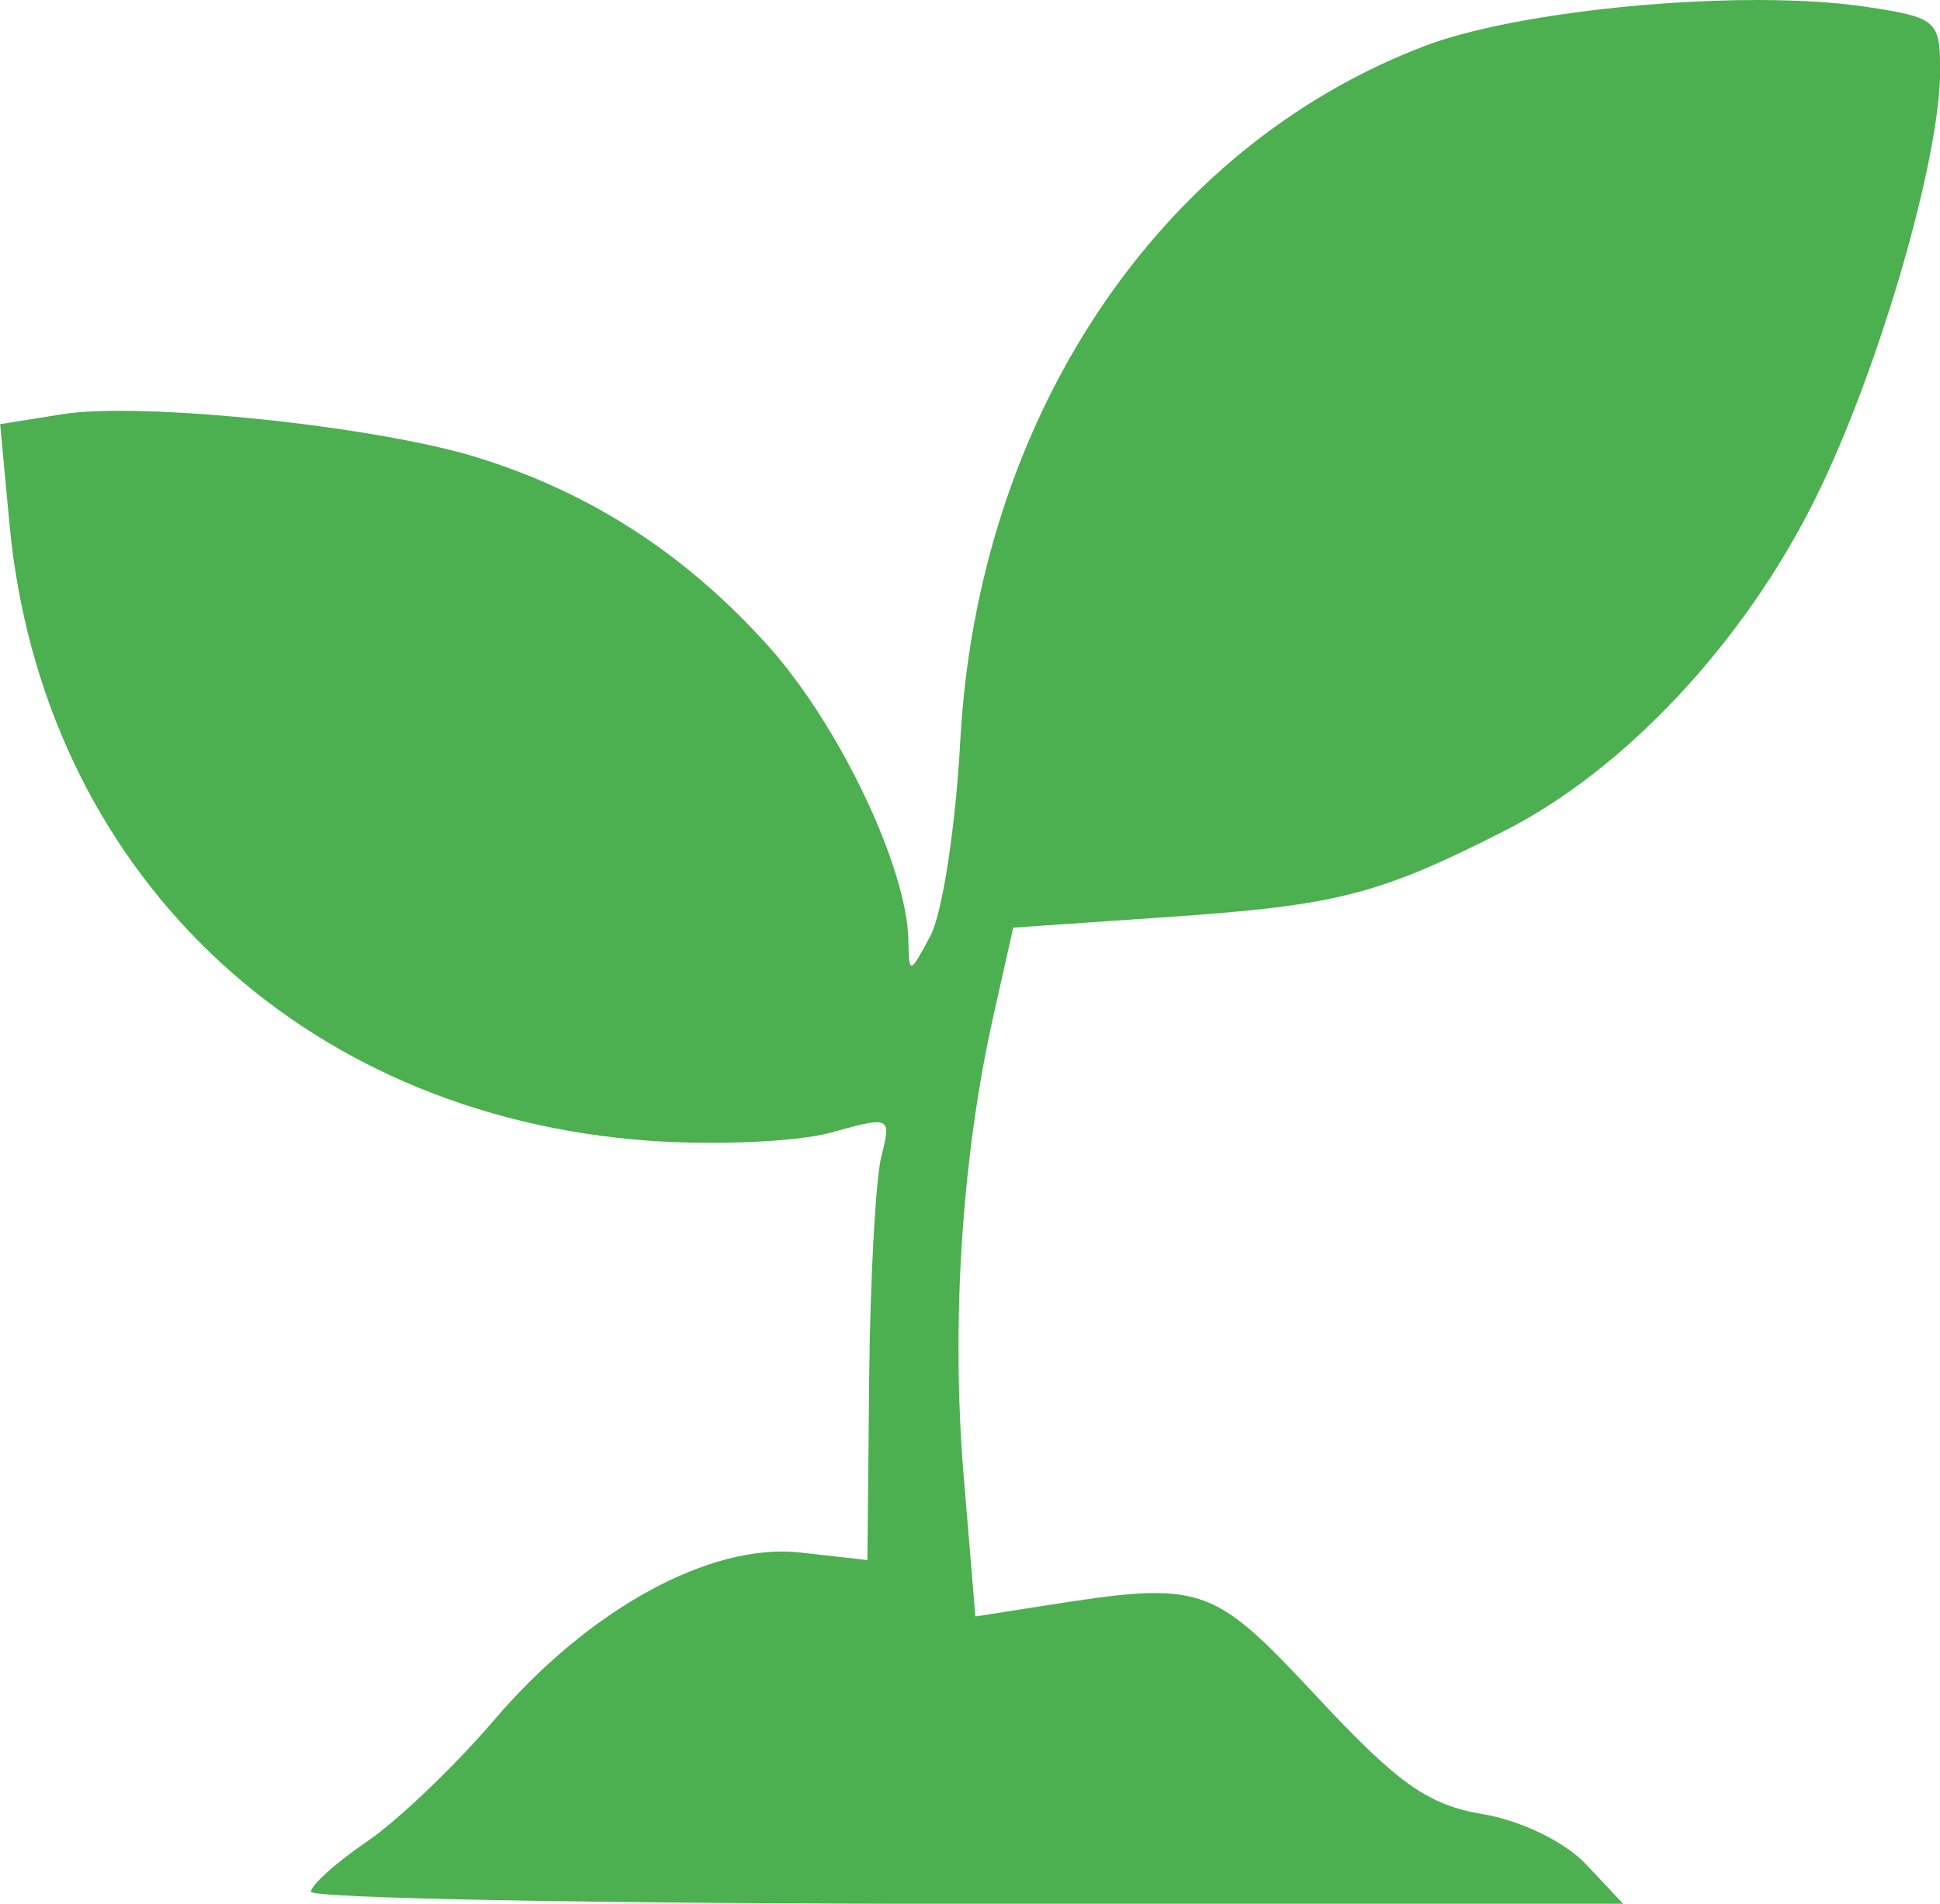 <svg xmlns="http://www.w3.org/2000/svg" height="88.494mm" width="90.201mm" version="1.1" viewBox="0 0 90.201 88.494"><g transform="translate(-54.685 -100.05)"><path d="m136.5 100.05c-5.491-0.01-12.184 0.84-15.61 2.151-12.38 4.737-20.755 17.298-21.56 32.34-0.21 3.919-0.832 7.969-1.381 9.001-0.97 1.819-1 1.826-1.029 0.216-0.061-3.394-3.217-10.012-6.532-13.699-3.833-4.263-8.282-7.137-13.569-8.762-4.706-1.447-15.568-2.575-19.216-1.995l-2.911 0.463 0.432 4.626c1.498 16.041 13.412 27.523 29.766 28.685 3.094 0.22 6.891 0.048 8.437-0.381 2.774-0.77 2.805-0.754 2.333 1.127-0.263 1.049-0.516 5.696-0.562 10.326l-0.083 8.42-3.11-0.35c-4.179-0.471-9.828 2.617-14.243 7.784-1.823 2.133-4.484 4.675-5.913 5.649-1.43 0.974-2.602 2.023-2.604 2.333-0.003 0.309 13.723 0.563 30.502 0.563h30.507l-1.713-1.823c-0.995-1.059-3.014-2.042-4.817-2.347-2.552-0.431-3.919-1.397-7.683-5.429-4.942-5.294-5.319-5.42-12.79-4.247l-3.115 0.489-0.544-6.532c-0.589-7.073-0.089-14.836 1.377-21.363l0.926-4.125 7.111-0.488c7.952-0.545 9.843-1.026 15.708-3.999 5.633-2.854 11.18-8.786 14.499-15.503 2.924-5.917 5.779-15.718 5.779-19.837 0-2.349-0.155-2.483-3.466-2.979-1.397-0.21-3.094-0.309-4.924-0.312z" fill="#4caf50"/></g></svg>
